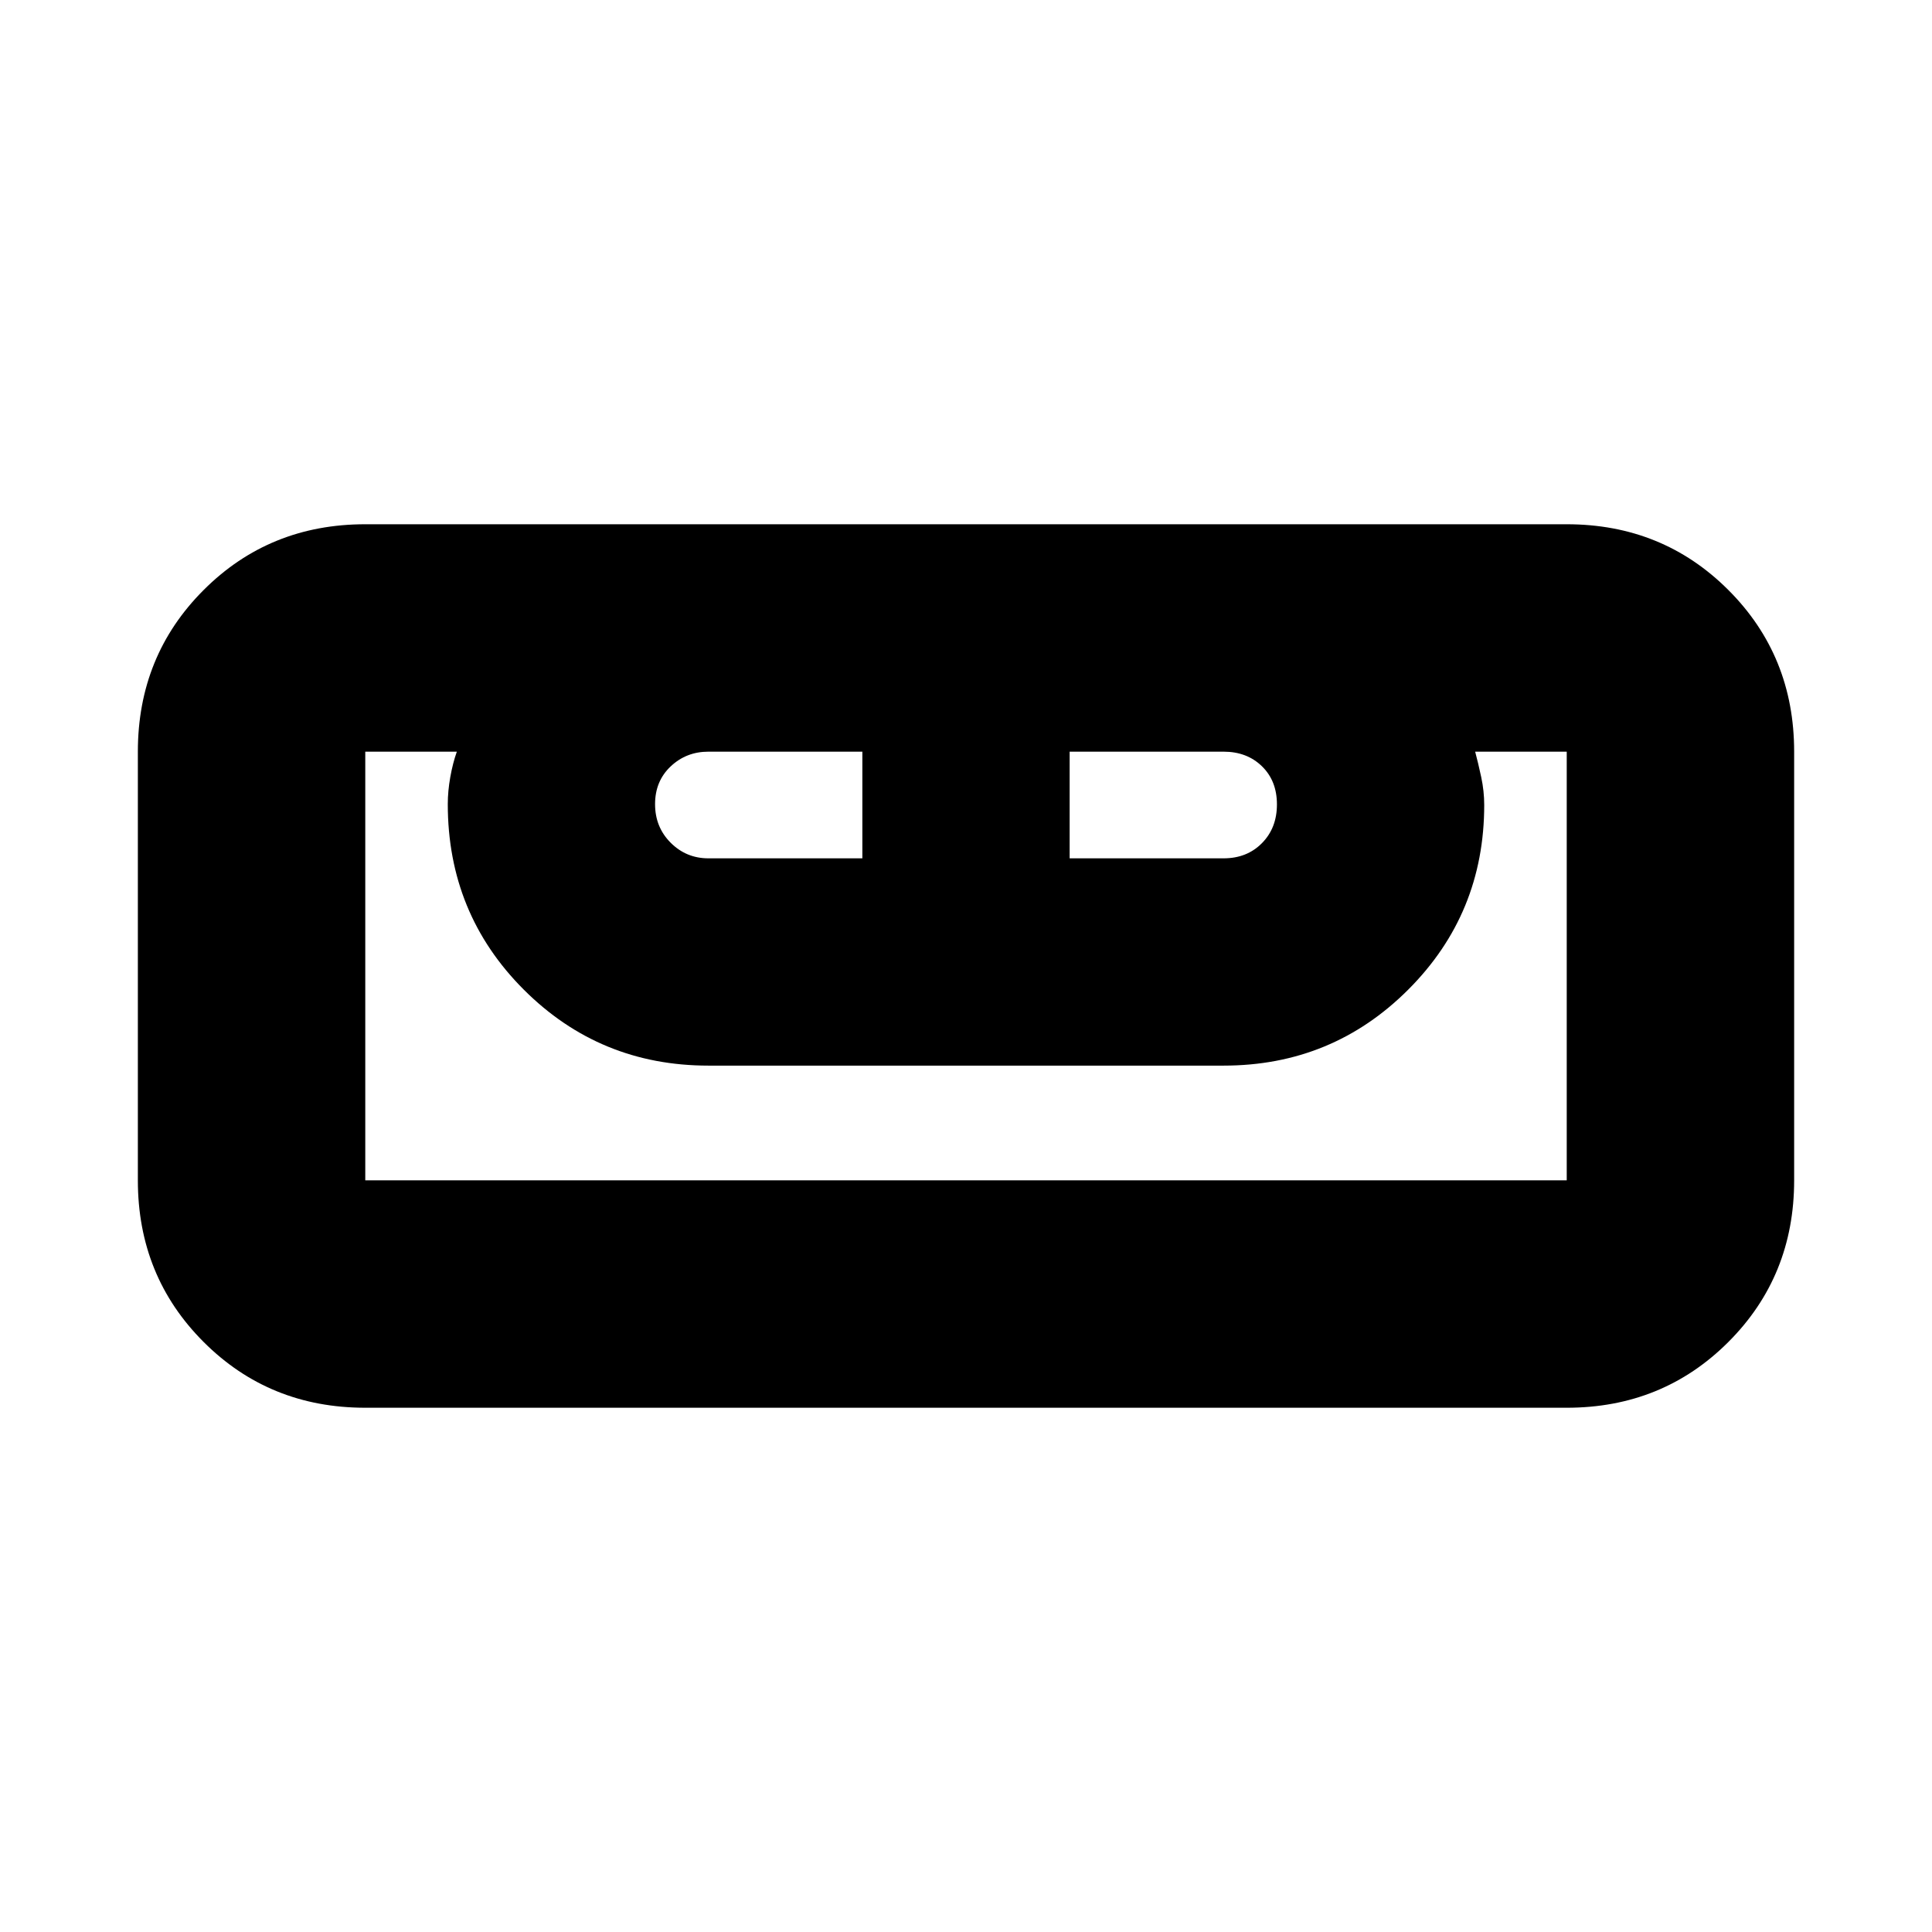 <svg xmlns="http://www.w3.org/2000/svg" height="20" viewBox="0 -960 960 960" width="20"><path d="M181.5-260.5q-47.64 0-80.32-32.68Q68.5-325.86 68.5-373.5v-213q0-47.64 32.68-80.32 32.68-32.68 80.32-32.68h597q47.64 0 80.32 32.68 32.68 32.68 32.68 80.32v213q0 47.64-32.68 80.32-32.68 32.68-80.32 32.68h-597Zm0-113h597v-213H733q1.5 5.6 3 12.6t1.5 13.9q0 53.98-37.76 91.74T608-430.5H352q-53.98 0-91.74-37.76t-37.76-92.18q0-6.46 1.25-13.46 1.25-7 3.25-12.6h-45.5v213Zm170.5-160h76.5v-53H352q-11 0-18.75 7.32t-7.75 18.75q0 11.43 7.75 19.18T352-533.5Zm179.5 0H608q11.6 0 19.05-7.54 7.45-7.53 7.45-19.25 0-11.71-7.45-18.96T608-586.5h-76.5v53Zm247 160h-597 597Z"/></svg>